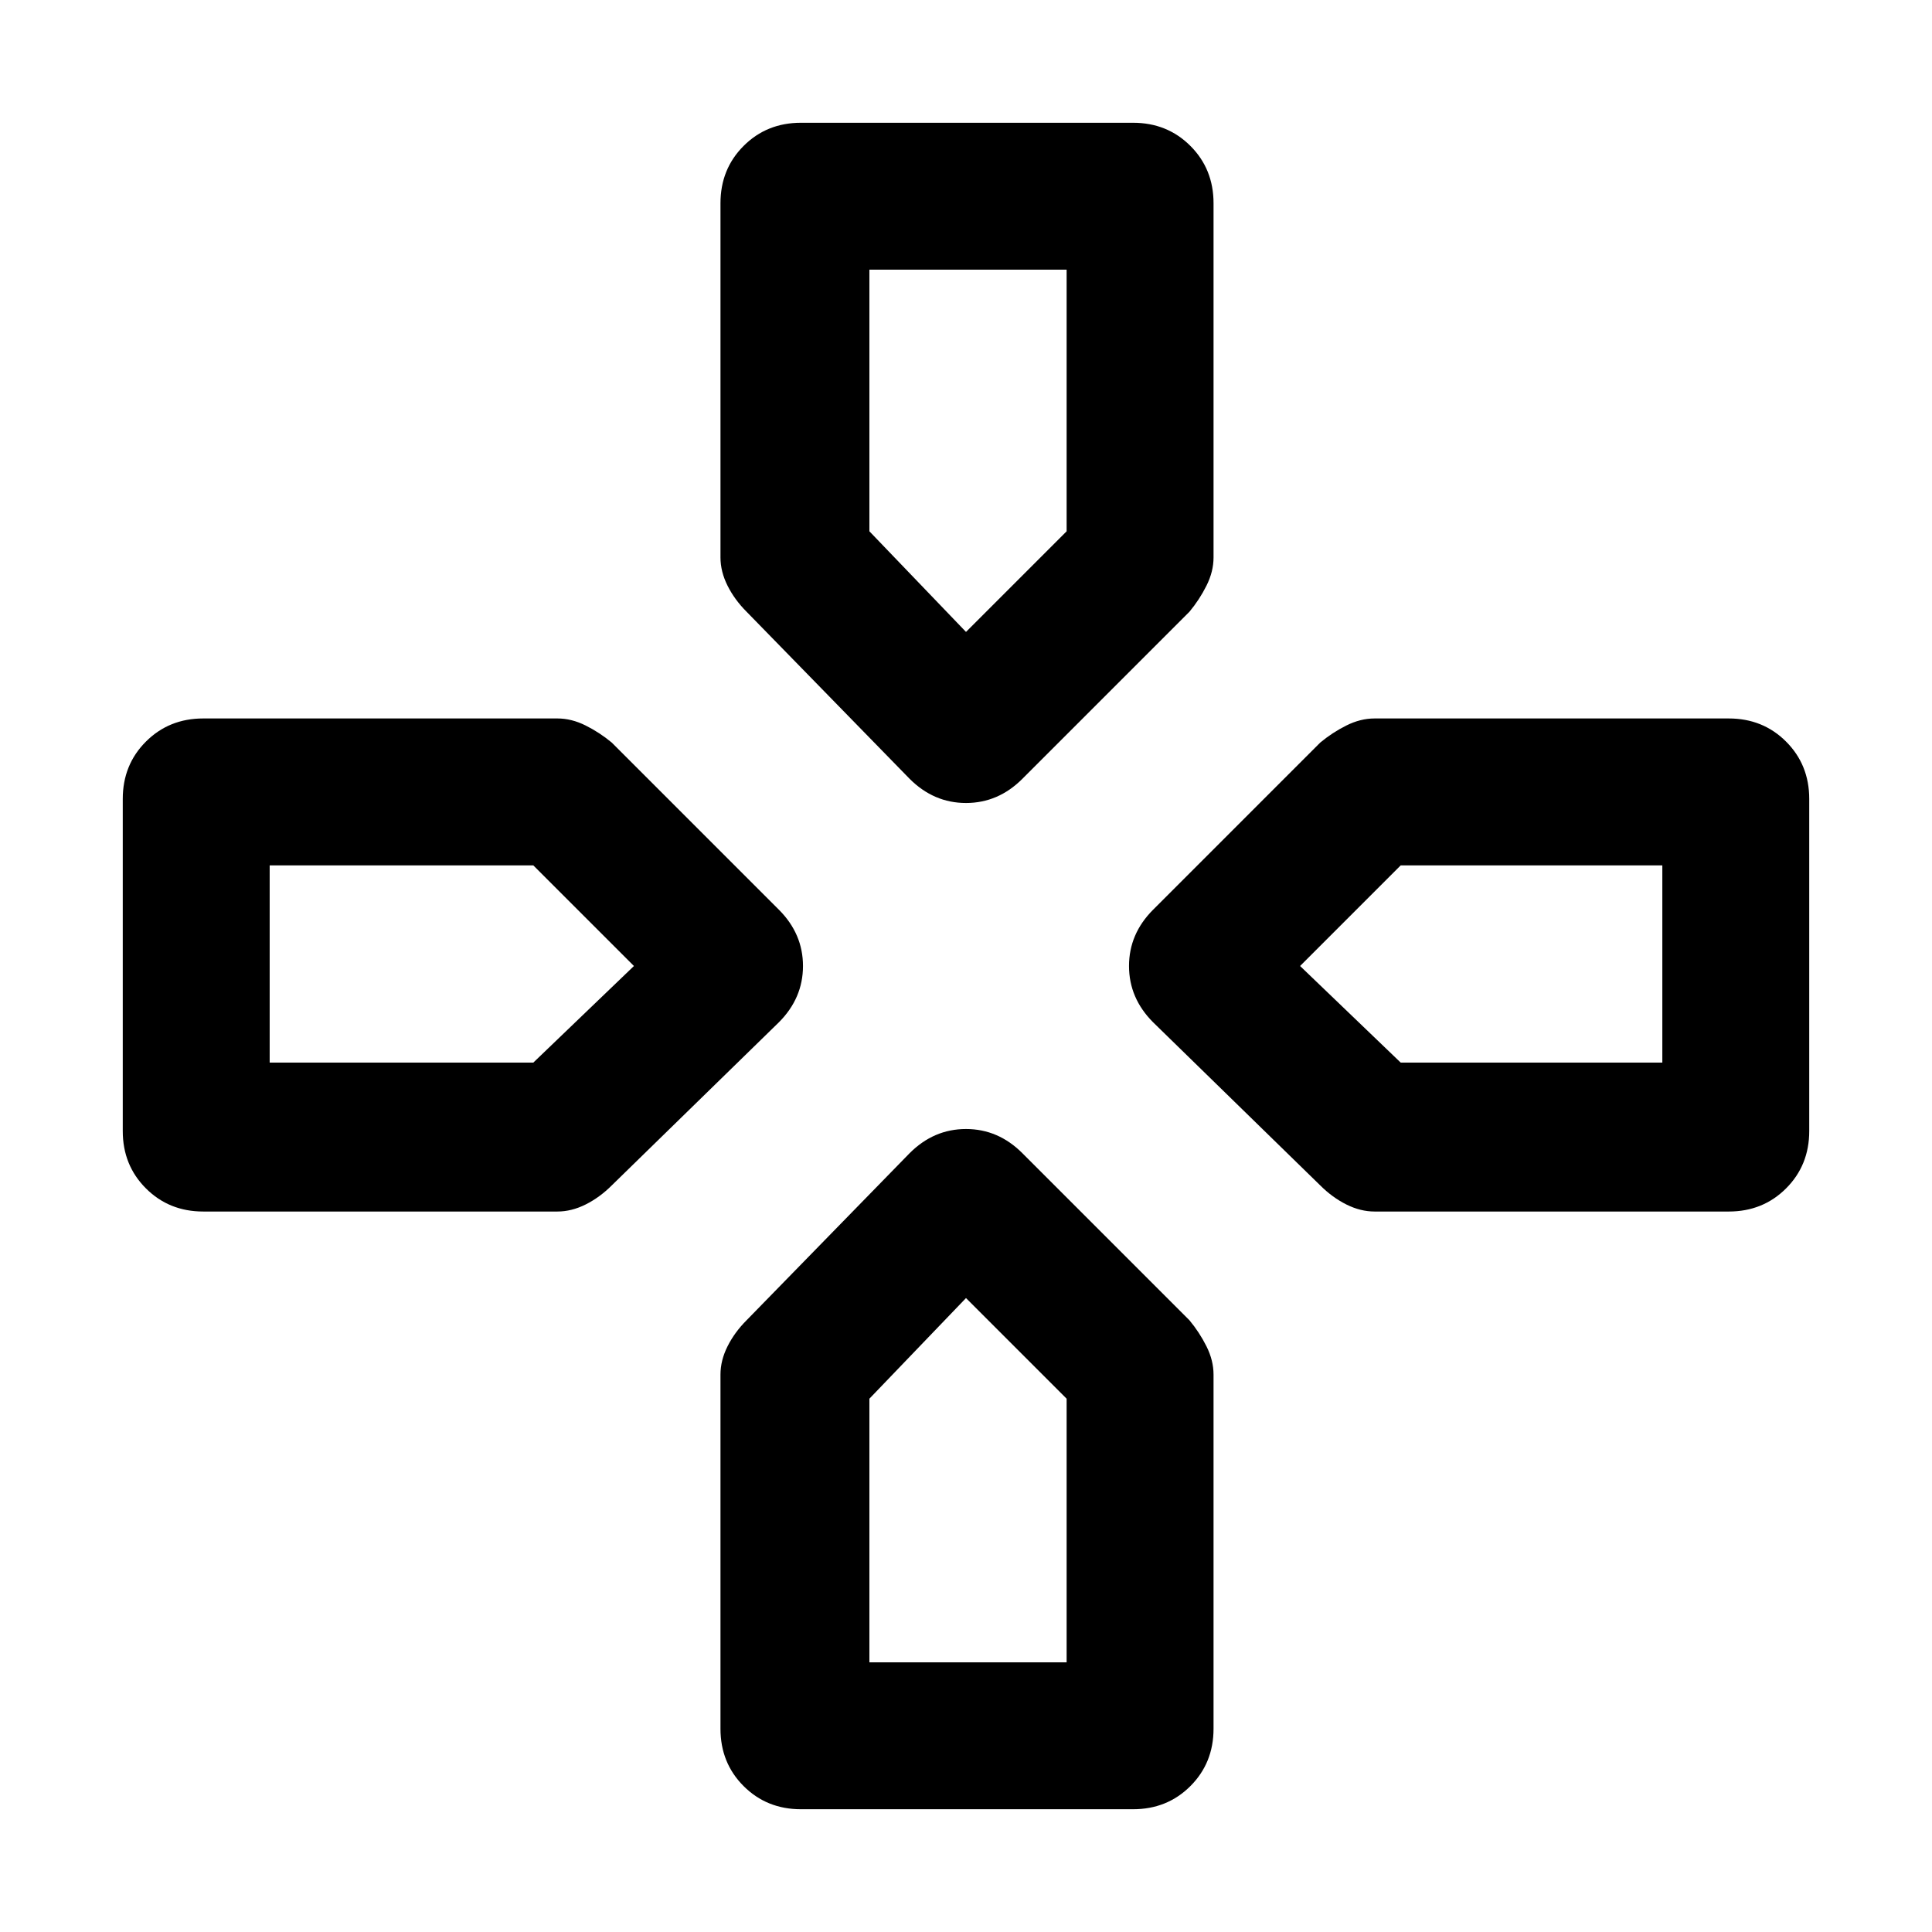 <svg xmlns="http://www.w3.org/2000/svg" width="48" height="48" viewBox="0 0 48 48"><path d="M24 15.7Zm8.3 8.3Zm-16.55 0ZM24 32.25Zm-1.4-12.9-4.05-4.15q-.3-.3-.475-.65-.175-.35-.175-.7v-8.8q0-.85.575-1.425.575-.575 1.425-.575h8.25q.85 0 1.425.575.575.575.575 1.425v8.8q0 .35-.175.7t-.425.65l-4.15 4.15q-.6.6-1.4.6-.8 0-1.4-.6ZM34.15 30.1q-.35 0-.7-.175t-.65-.475l-4.15-4.05q-.6-.6-.6-1.4 0-.8.6-1.4l4.15-4.15q.3-.25.65-.425.35-.175.7-.175h8.8q.85 0 1.425.575.575.575.575 1.425v8.25q0 .85-.575 1.425-.575.575-1.425.575Zm-29.1 0q-.85 0-1.425-.575-.575-.575-.575-1.425v-8.25q0-.85.575-1.425.575-.575 1.425-.575h8.8q.35 0 .7.175t.65.425l4.15 4.15q.6.6.6 1.4 0 .8-.6 1.4l-4.15 4.05q-.3.3-.65.475-.35.175-.7.175ZM19.9 44.95q-.85 0-1.425-.575-.575-.575-.575-1.425v-8.8q0-.35.175-.7t.475-.65l4.05-4.15q.6-.6 1.4-.6.8 0 1.4.6l4.15 4.15q.25.3.425.65.175.35.175.7v8.8q0 .85-.575 1.425-.575.575-1.425.575ZM24 15.7l2.5-2.5V6.7h-4.9v6.5ZM6.7 26.4h6.55l2.5-2.4-2.5-2.5H6.7Zm14.9 14.9h4.9v-6.55l-2.5-2.5-2.4 2.5Zm13.2-14.9h6.5v-4.9h-6.5L32.3 24Z"/></svg>